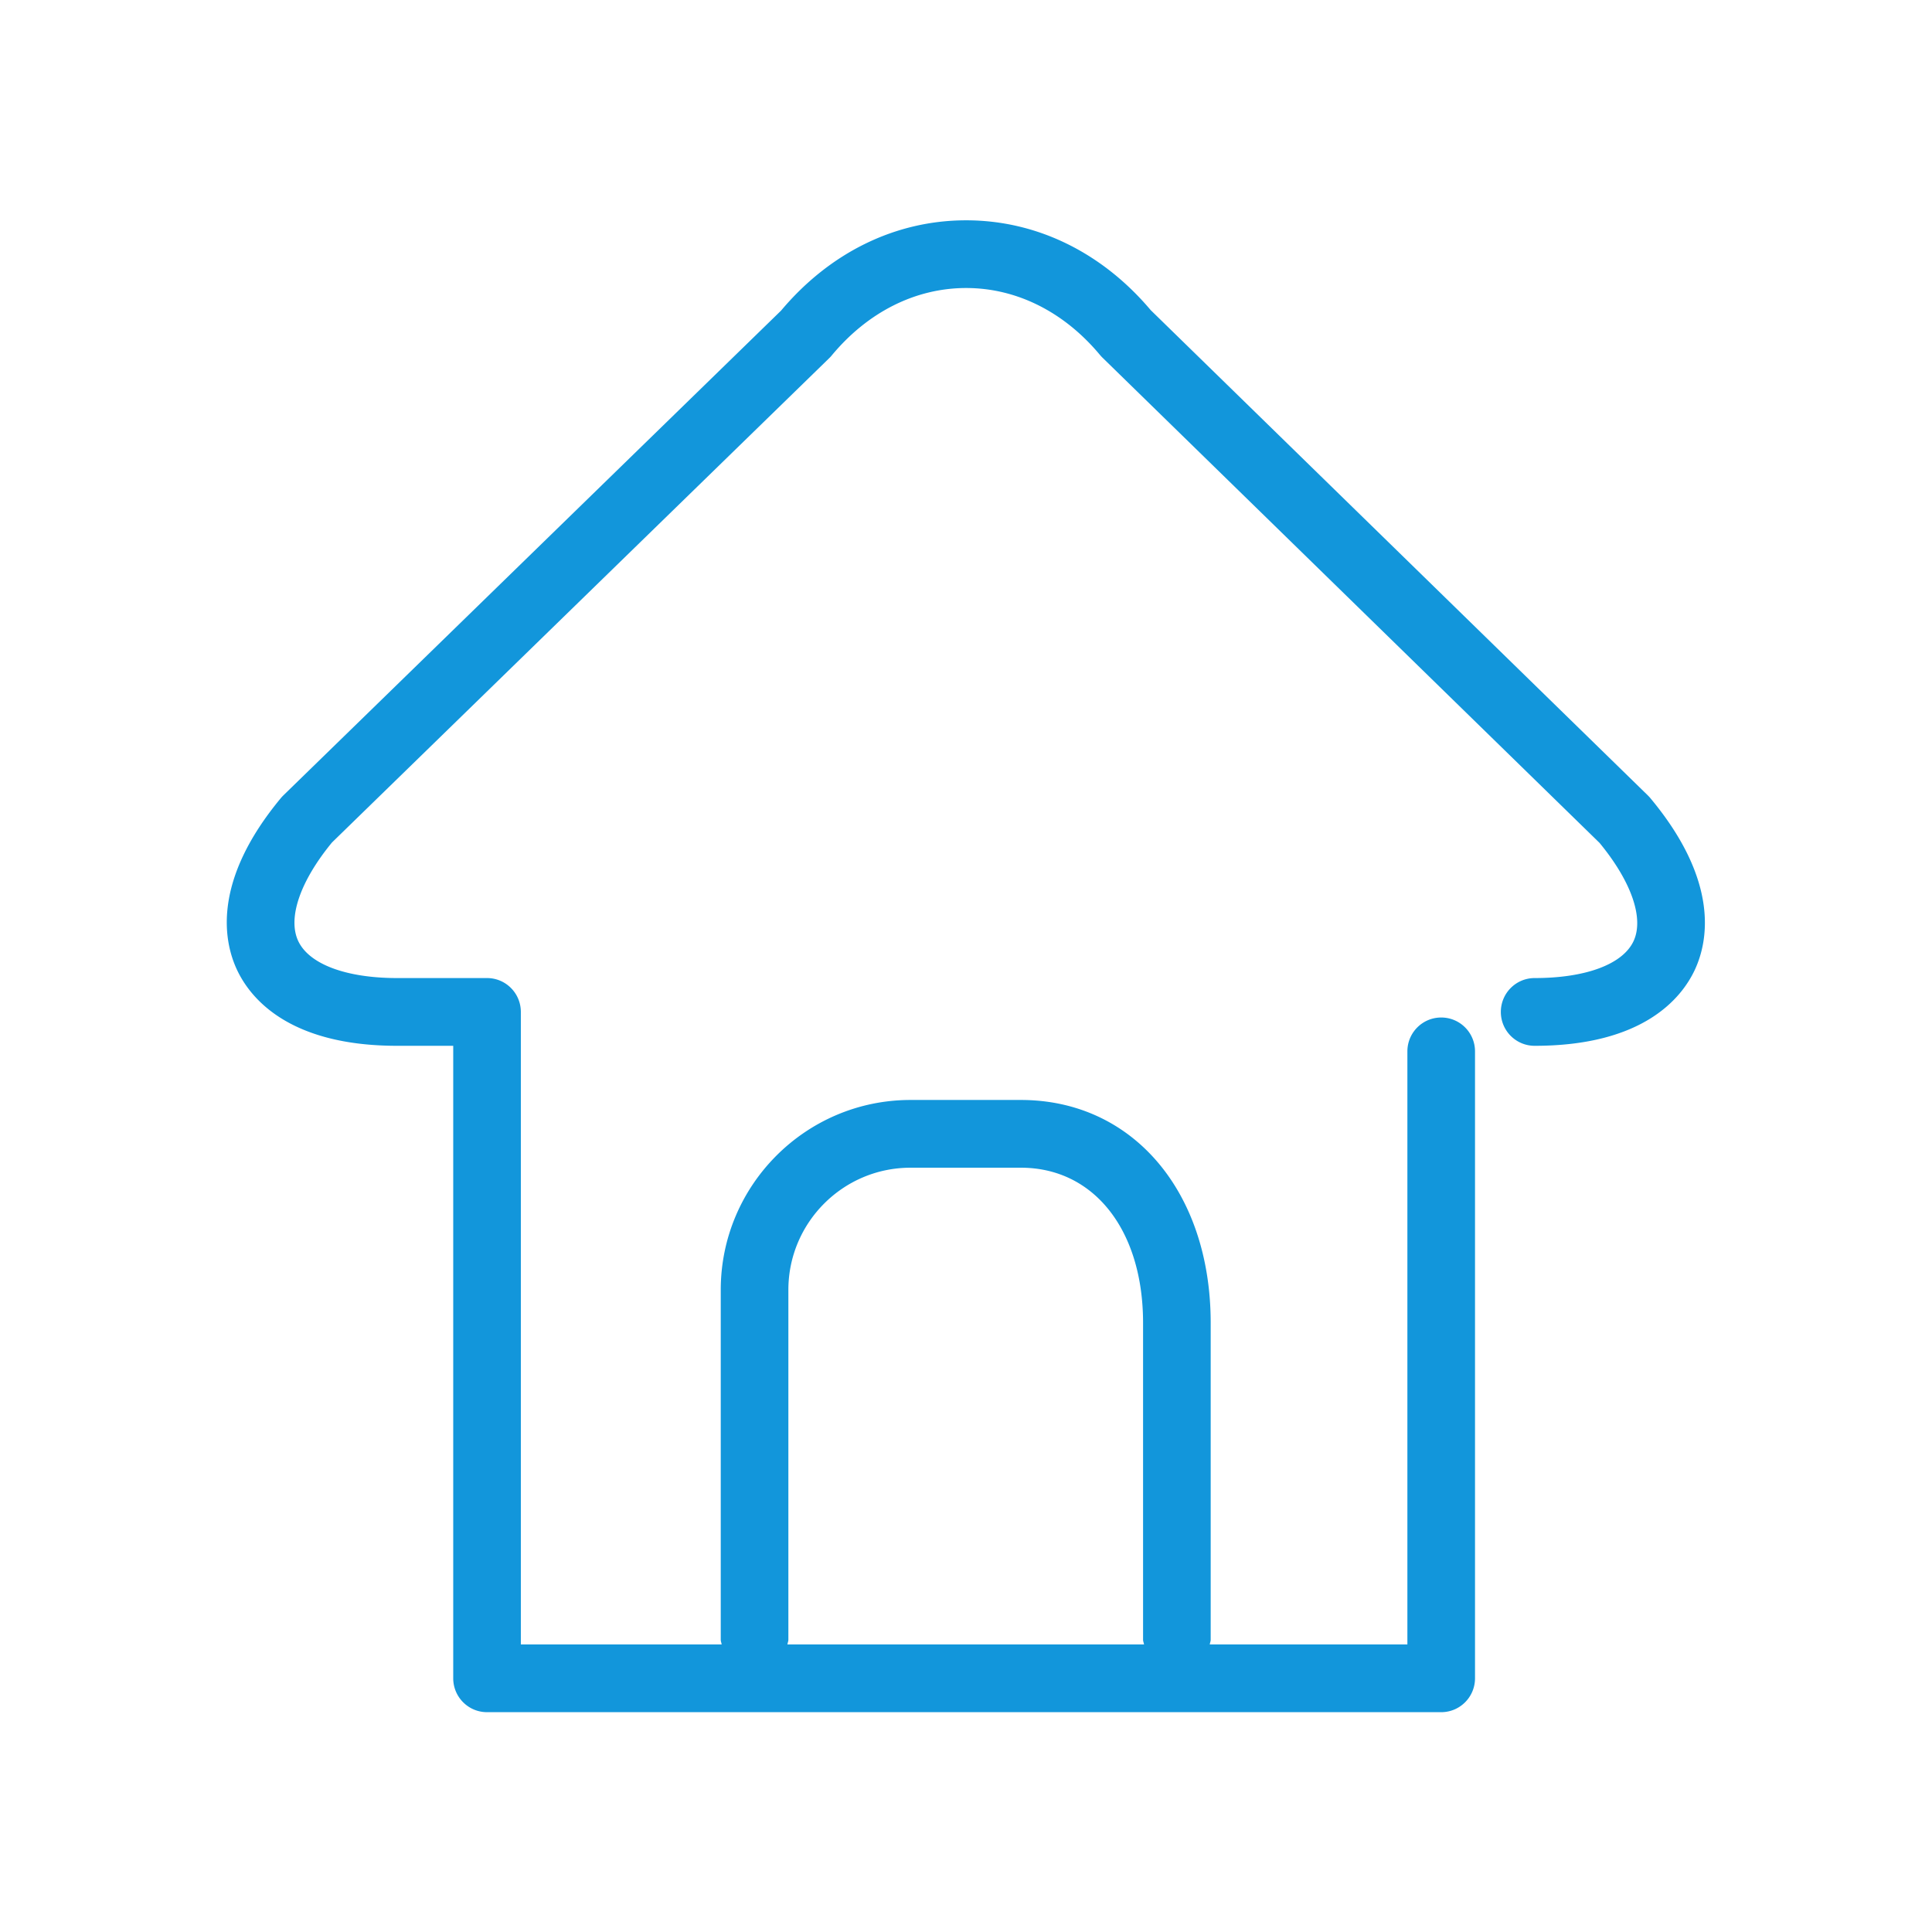 <?xml version="1.0" standalone="no"?><!DOCTYPE svg PUBLIC "-//W3C//DTD SVG 1.1//EN" "http://www.w3.org/Graphics/SVG/1.1/DTD/svg11.dtd"><svg t="1615612011861" class="icon" viewBox="0 0 1024 1024" version="1.1" xmlns="http://www.w3.org/2000/svg" p-id="5971" xmlns:xlink="http://www.w3.org/1999/xlink" width="128" height="128"><defs><style type="text/css"></style></defs><path d="M874.784 423.096c-0.386-0.494-0.817-0.924-1.246-1.375L609.909 164.387C583.974 133.66 549.272 116.772 512.077 116.772h-0.108c-37.28 0.021-72.047 16.996-97.982 47.852L150.273 421.484a25.73 25.73 0 0 0-1.29 1.375C112.24 467.059 118.558 498.903 125.584 513.966c7.047 15.063 27.461 40.332 84.918 40.332h29.717v335.225c0 9.926 8.014 17.963 17.92 17.963h505.728c9.905 0 17.92-8.036 17.92-17.963v-332.281c0-9.906-8.014-17.942-17.92-17.942-9.906 0-17.921 8.036-17.921 17.942v314.339H641.196c0.107-0.859 0.494-1.611 0.494-2.492V701.164c0-69.576-41.364-118.159-100.604-118.159h-58.51c-55.459 0-100.561 45.167-100.561 100.668v185.415c0 0.881 0.365 1.633 0.494 2.492H276.06V536.356c0-9.927-8.015-17.964-17.921-17.964H210.503c-27.075 0-46.692-7.349-52.451-19.661-5.672-12.162 1.01-31.629 17.899-52.192l263.672-256.817c0.451-0.451 0.881-0.902 1.268-1.397 19.103-22.97 44.35-35.647 71.123-35.669h0.065c26.666 0 51.87 12.591 70.93 35.475 0.386 0.452 0.817 0.925 1.247 1.354l263.564 257.29c16.91 20.563 23.636 39.988 17.985 52.064-5.737 12.248-25.312 19.553-52.408 19.553-9.905 0-17.921 8.037-17.921 17.964 0 9.905 8.015 17.942 17.921 17.942 57.478 0 77.827-25.204 84.874-40.224 7.005-15.019 13.301-46.8-23.486-90.978zM417.854 869.089V683.674c0-35.712 29.03-64.763 64.72-64.763h58.51c38.741 0 64.763 33.047 64.763 82.253v167.925c0 0.881 0.386 1.633 0.515 2.492h-189.025c0.13-0.859 0.516-1.611 0.516-2.492z" p-id="5972" fill="#1296db"></path></svg>